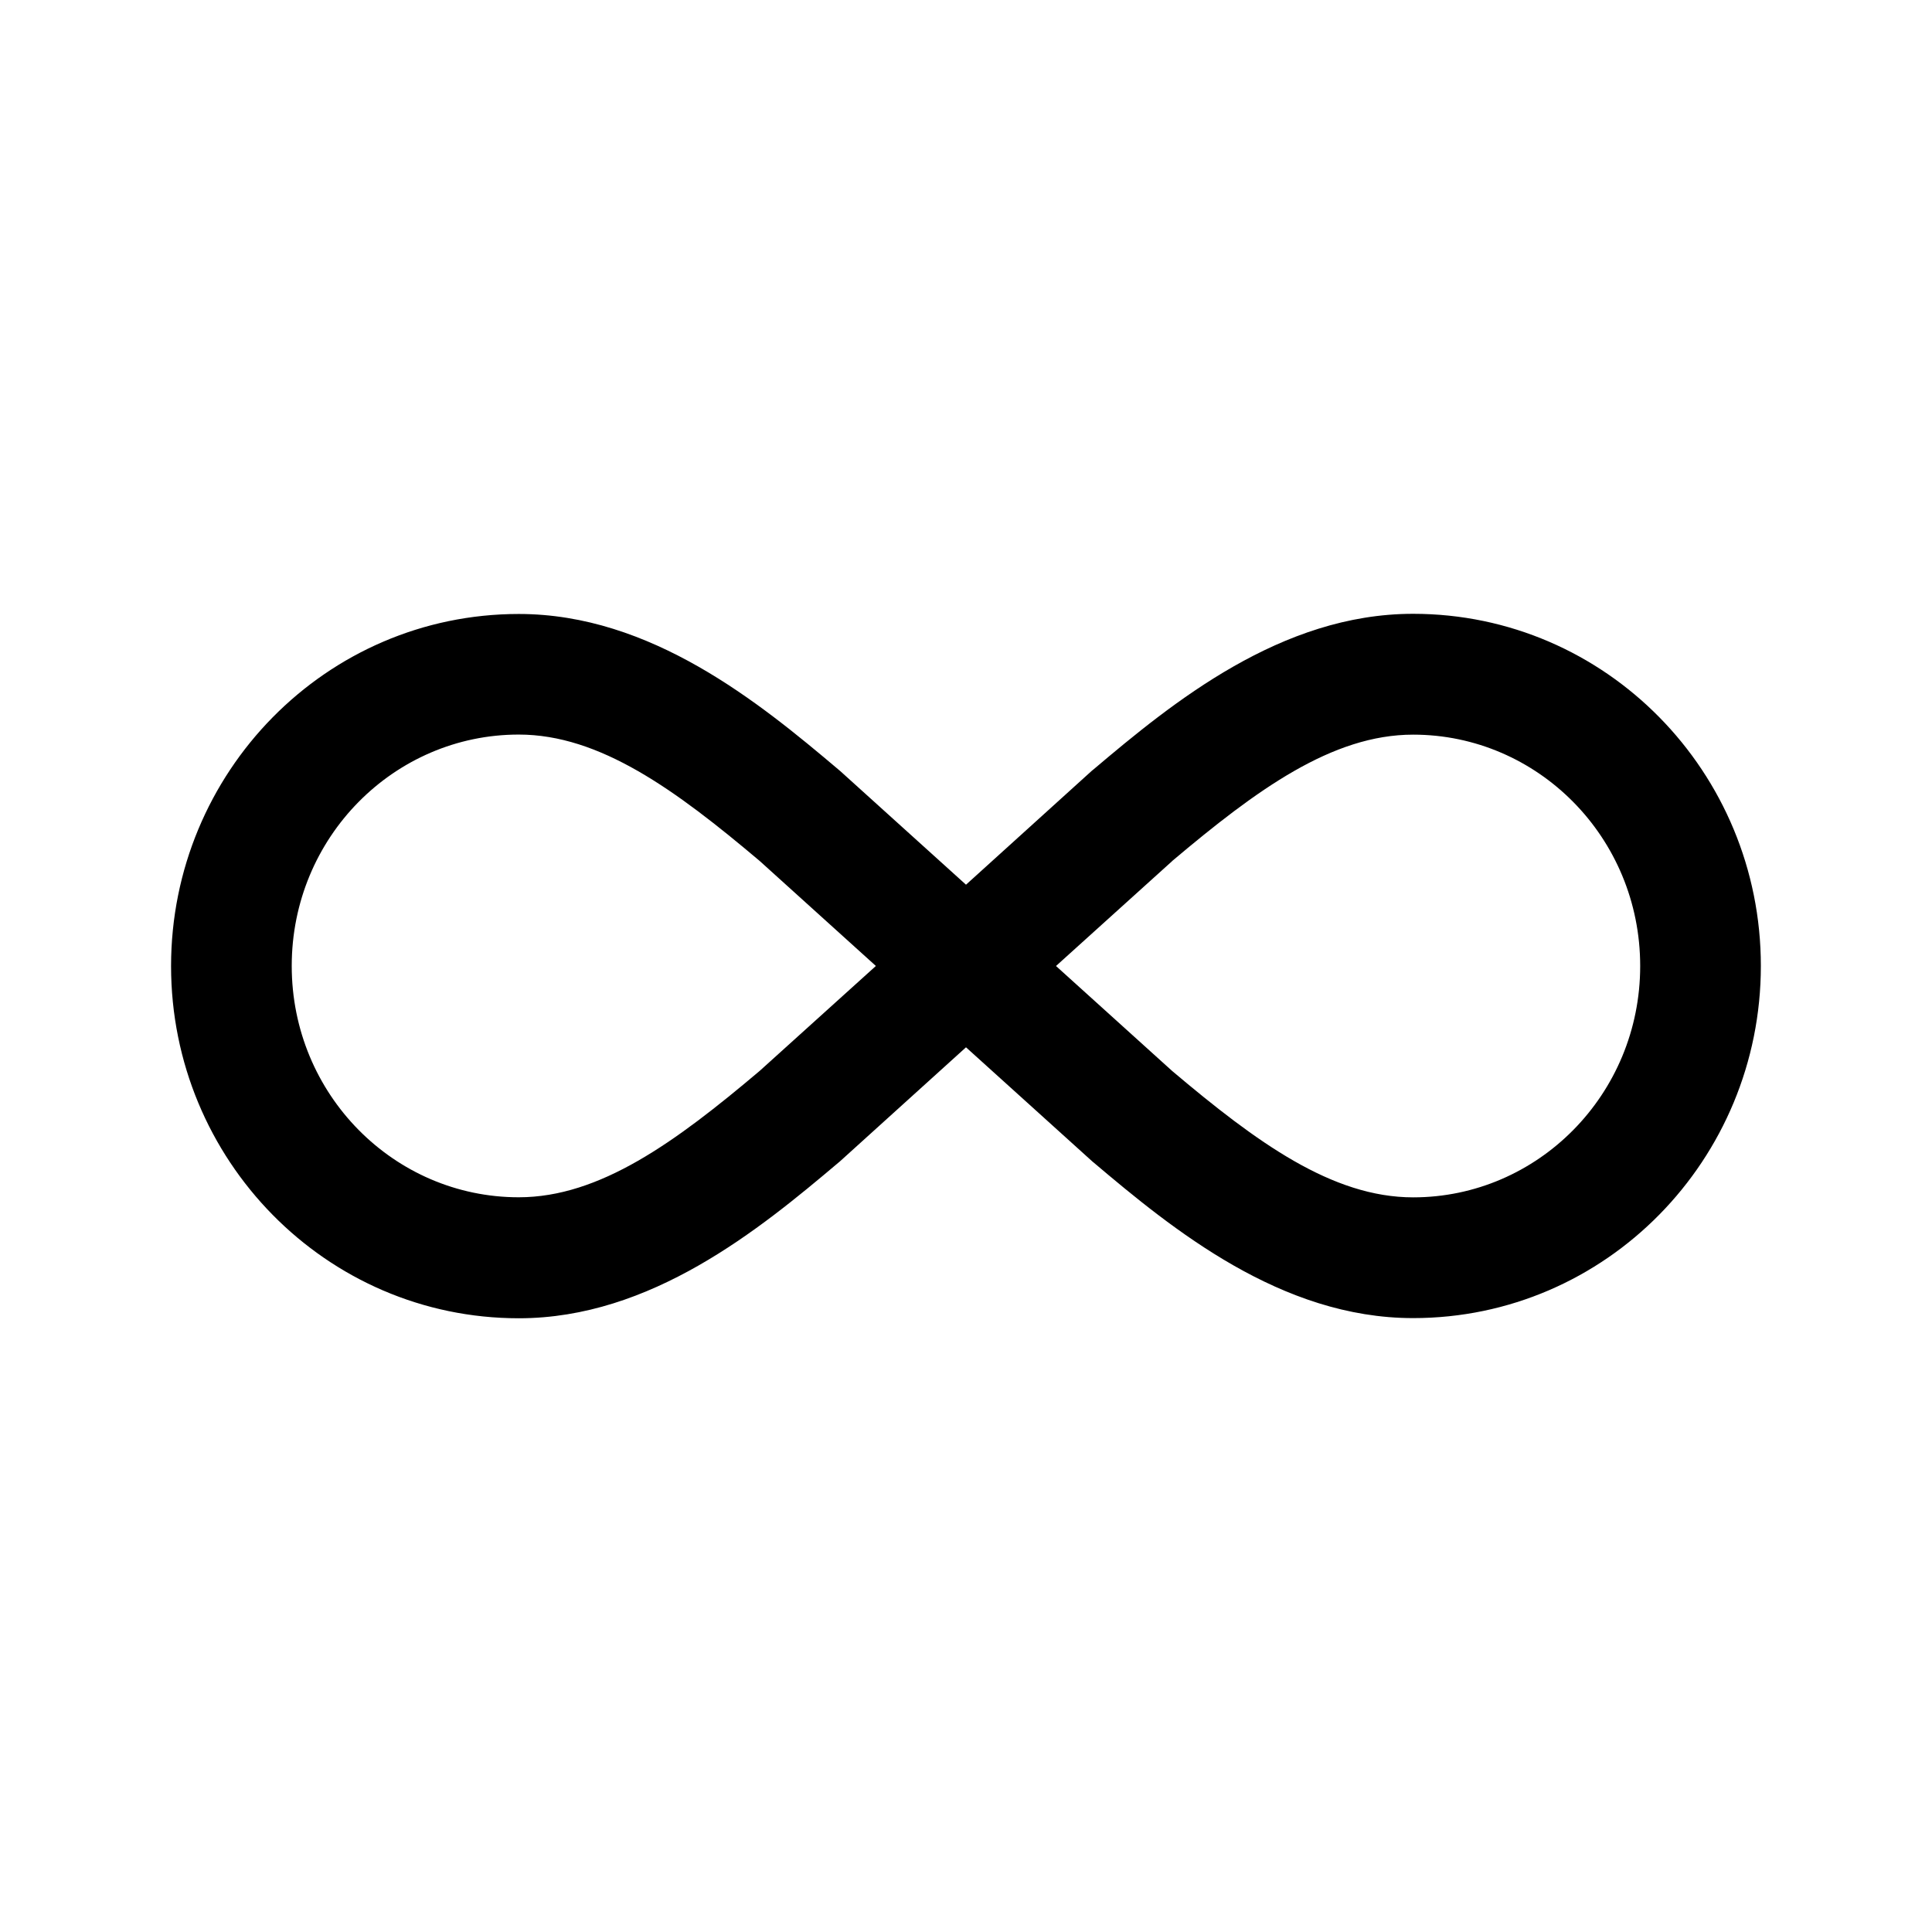 <svg xmlns="http://www.w3.org/2000/svg" width="24" height="24" fill="currentColor" viewBox="0 0 24 24">
  <path fill="#000" fill-rule="evenodd" d="M14.561 10.697 13.118 12l1.443 1.304c1.048.885 1.986 1.57 2.994 1.57 1.546 0 2.82-1.276 2.82-2.874s-1.274-2.874-2.82-2.874c-1.008 0-1.946.686-2.994 1.57ZM12 13.01l1.565 1.414.009.008.01.008c.984.833 2.33 1.934 3.97 1.934 2.397 0 4.32-1.97 4.32-4.375 0-2.405-1.923-4.374-4.32-4.374-1.64 0-2.986 1.1-3.97 1.933l-.01.008-.01.008L12 10.99l-1.565-1.414-.01-.008-.009-.008c-.985-.833-2.331-1.933-3.971-1.933-2.397 0-4.32 1.969-4.32 4.374 0 2.405 1.923 4.375 4.32 4.375 1.64 0 2.986-1.101 3.971-1.934l.01-.008.009-.008L12 13.01ZM10.88 12l-1.443 1.303c-1.047.885-1.986 1.57-2.993 1.57-1.547 0-2.82-1.276-2.82-2.874s1.273-2.874 2.82-2.874c1.007 0 1.946.686 2.993 1.57L10.881 12Z" clip-rule="evenodd"/>
</svg>
